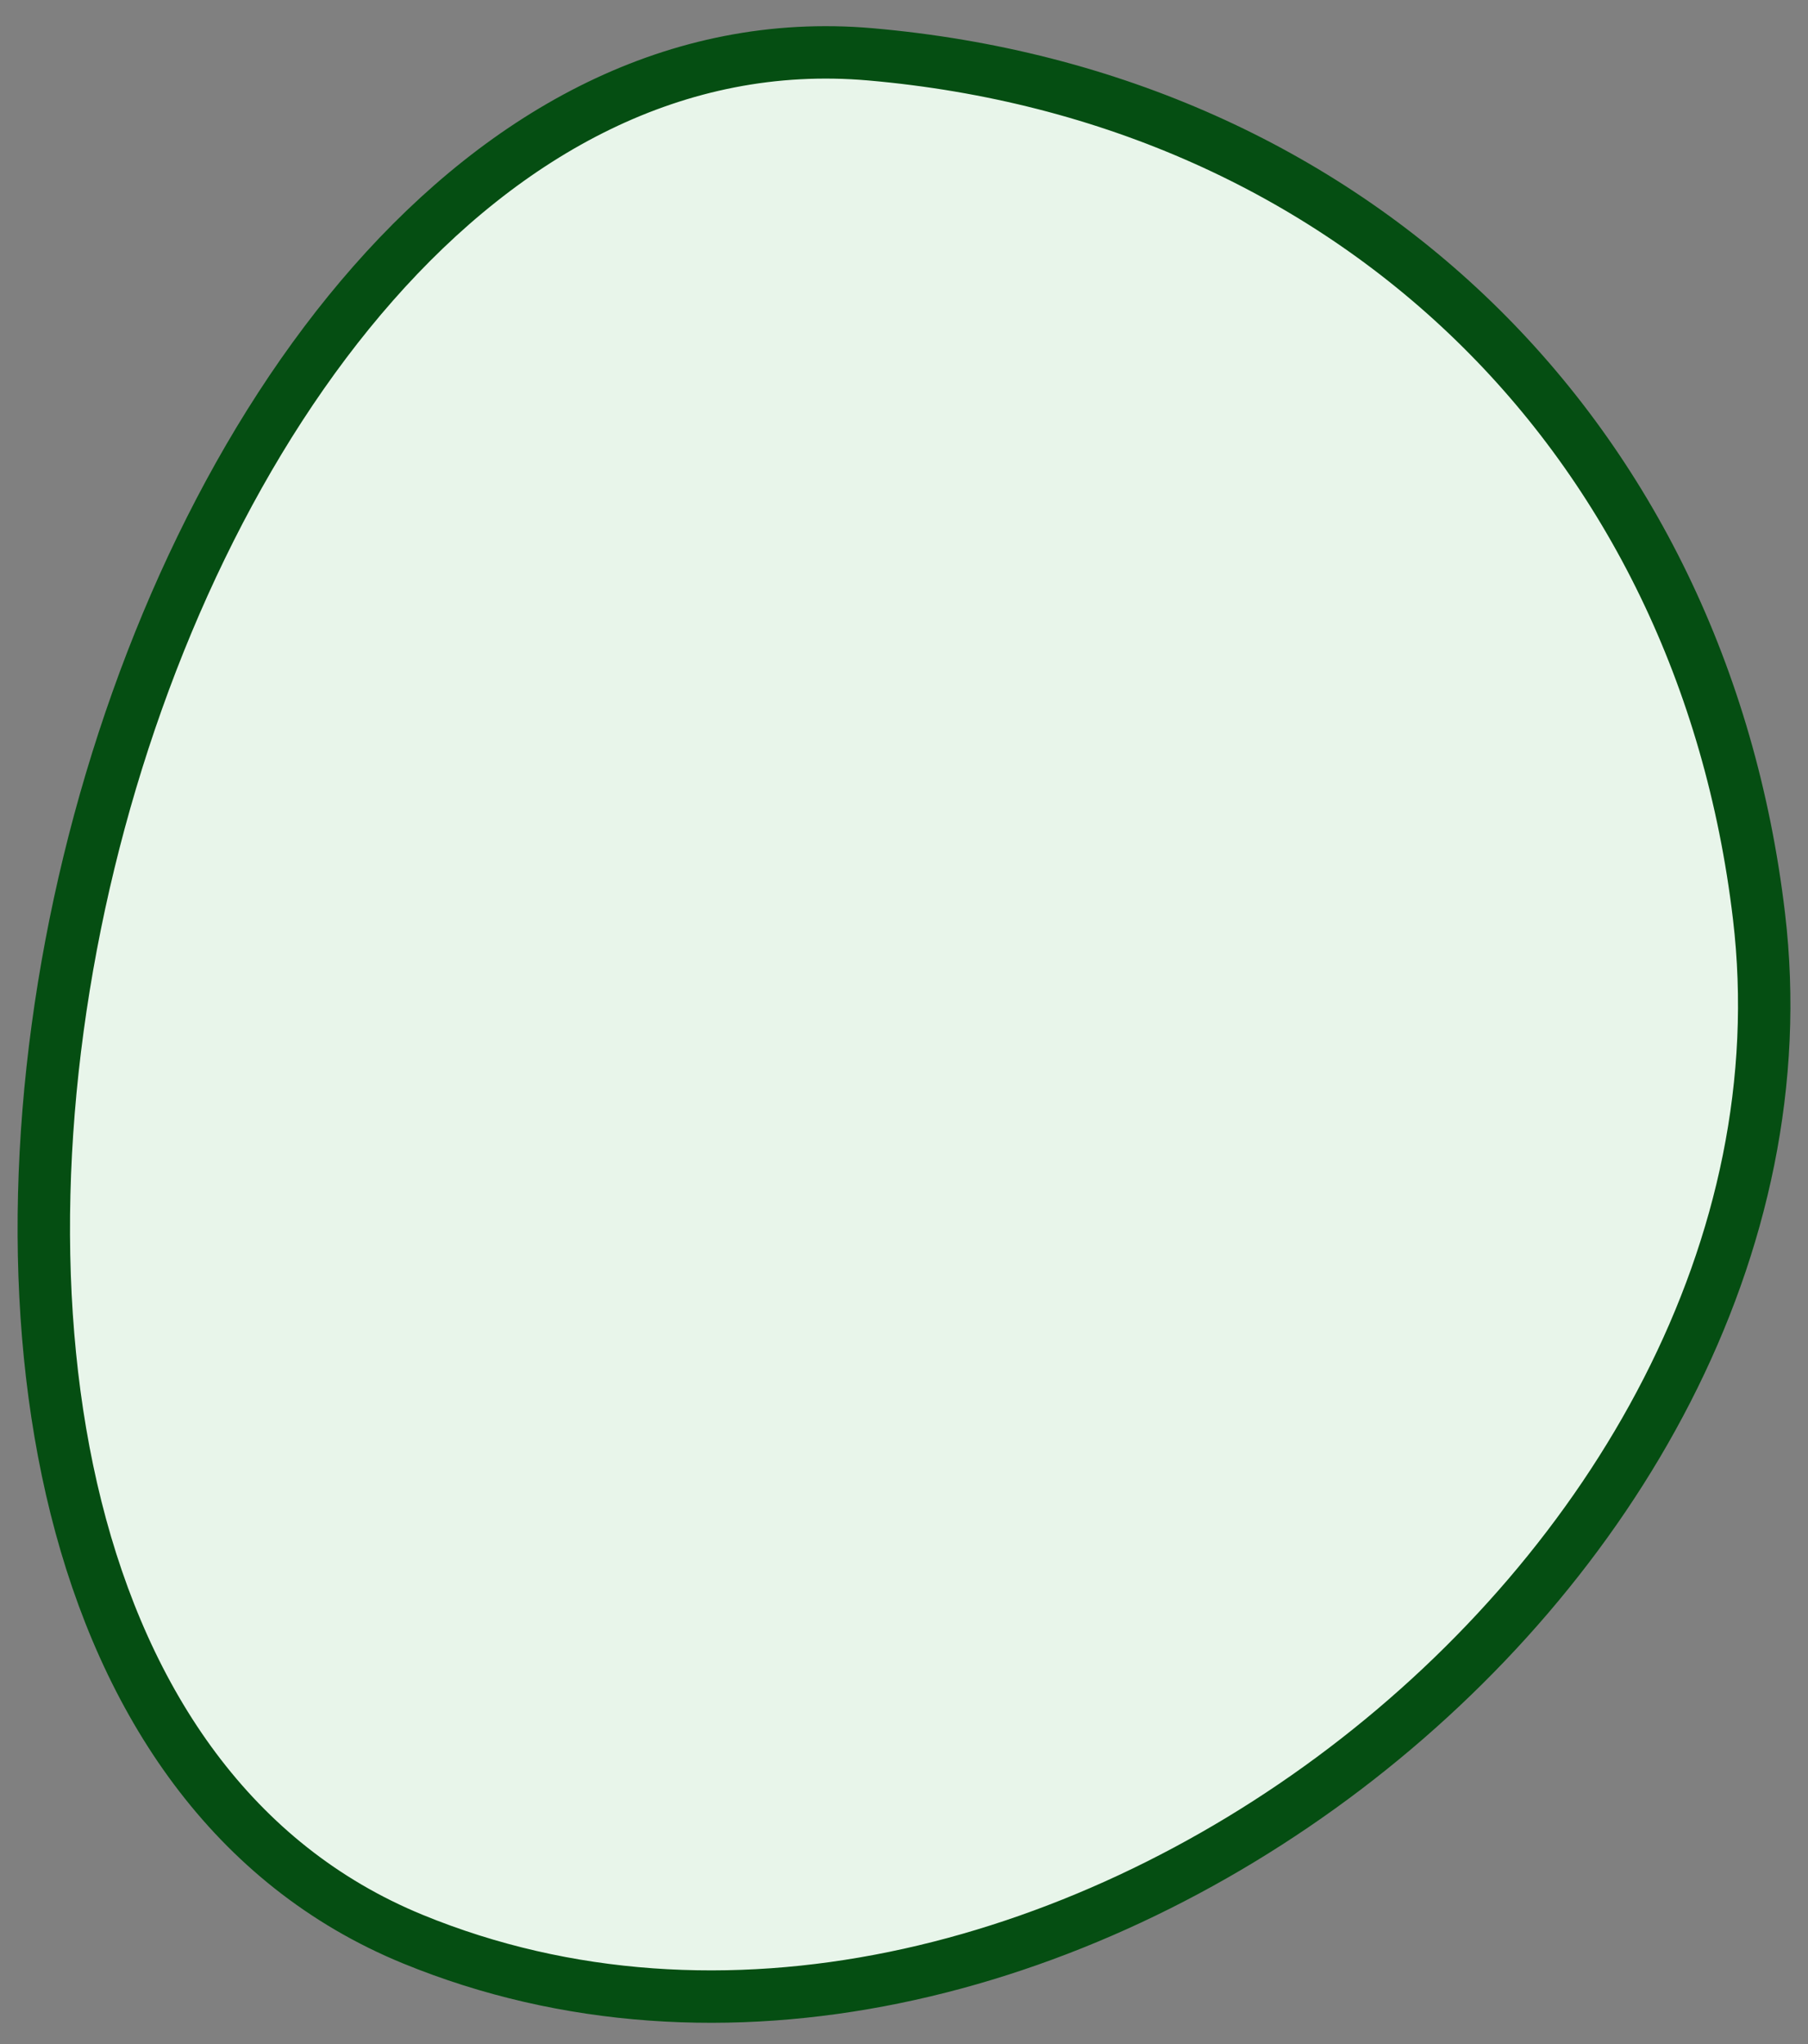 <svg width="69" height="78" viewBox="0 0 69 78" fill="none" xmlns="http://www.w3.org/2000/svg">
<rect x="0" y="0" width="69" height="78" fill="#808080" stroke="none"/>
<path id="Vector 15" d="M15.756 73.996C8.864 71.169 4.766 64.981 2.9 57.528C1.037 50.081 1.366 41.266 3.394 32.912C5.423 24.558 9.174 16.574 14.246 10.811C19.322 5.044 25.802 1.425 33.223 2.074C51.578 3.681 64.958 16.656 67.129 34.953C68.627 47.584 61.548 59.726 51.334 67.489C41.12 75.252 27.525 78.822 15.756 73.996Z" fill="#E8F5EA" stroke="#054E12" stroke-width="2"/>
</svg>
